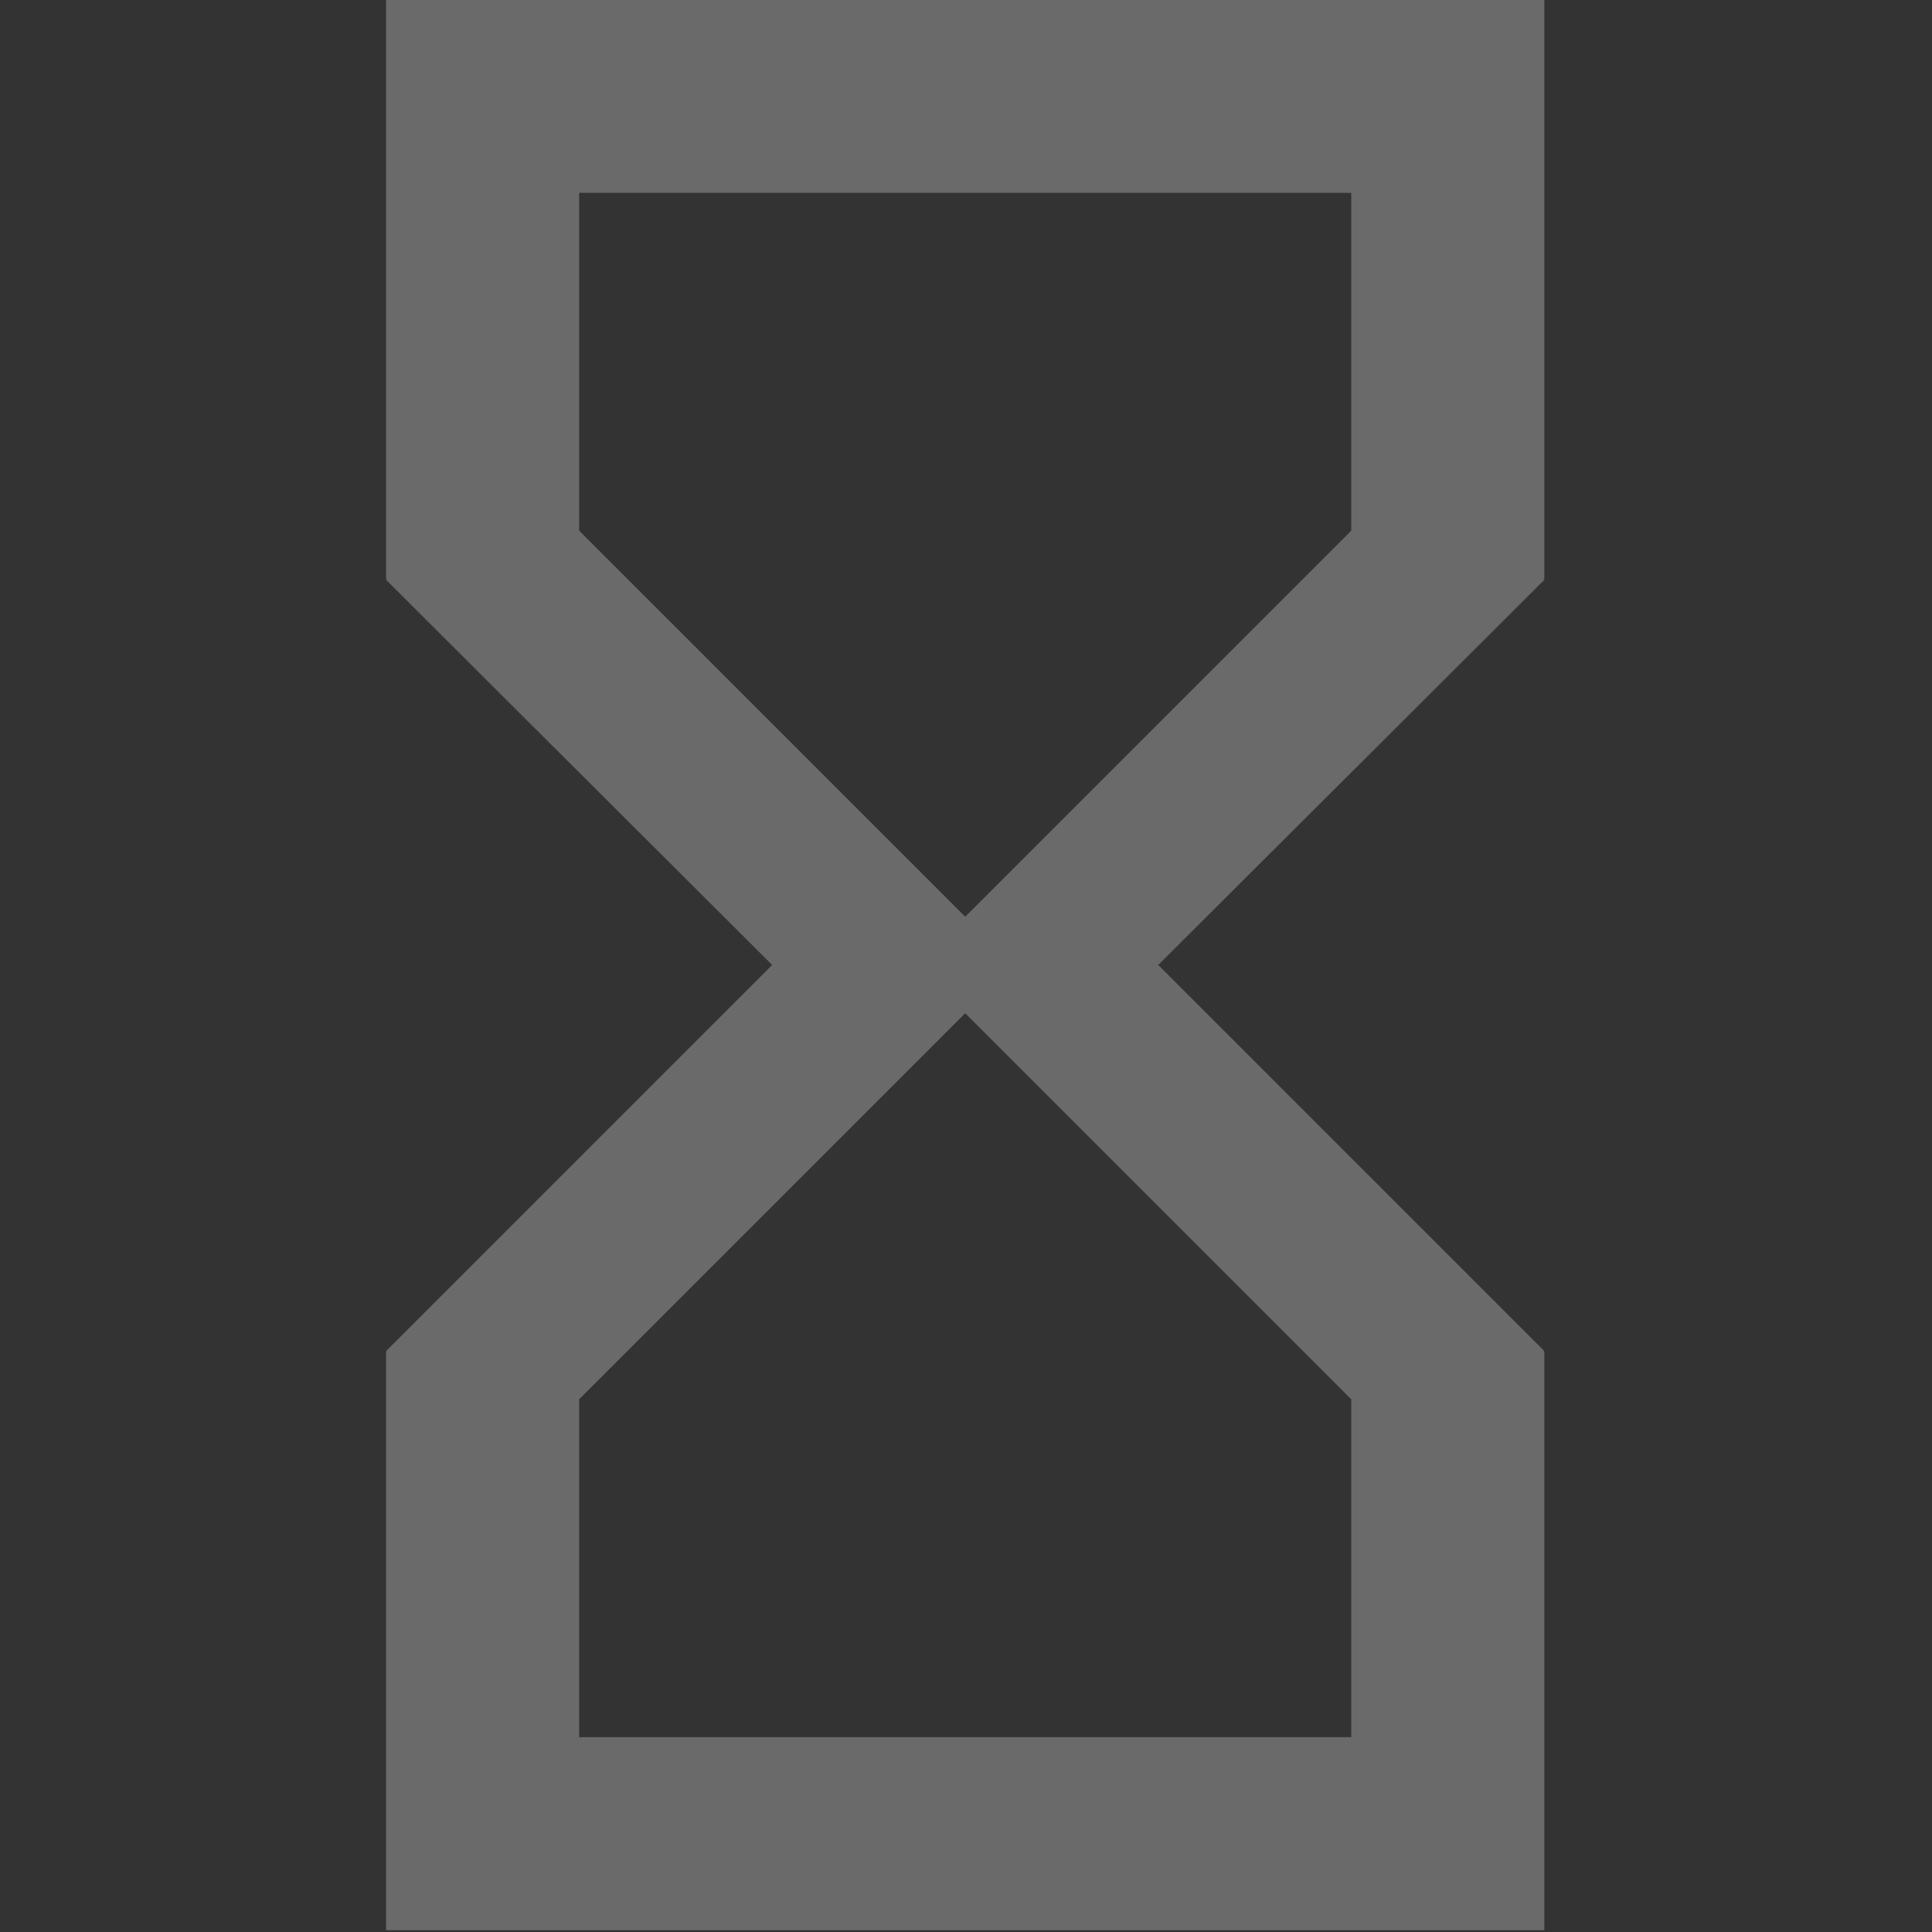 <?xml version="1.0" encoding="UTF-8" standalone="no"?>
<svg
   xmlns:dc="http://purl.org/dc/elements/1.1/"
   xmlns:cc="http://creativecommons.org/ns#"
   xmlns:rdf="http://www.w3.org/1999/02/22-rdf-syntax-ns#"
   xmlns:svg="http://www.w3.org/2000/svg"
   xmlns="http://www.w3.org/2000/svg"
   xmlns:sodipodi="http://sodipodi.sourceforge.net/DTD/sodipodi-0.dtd"
   xmlns:inkscape="http://www.inkscape.org/namespaces/inkscape"
   width="32"
   height="32"
   viewBox="0 0 8.467 8.467"
   version="1.1"
   id="svg8"
   inkscape:version="1.0.2 (1.0.2+r75+1)"
   sodipodi:docname="hourglass.svg">
  <rect x="0" y="0" width="8.467" height="8.467" fill="#333333" stroke="none"/>
  <defs
     id="defs2">
    <symbol
       viewBox="0 0 24 24"
       id="ic_hourglass_empty_24px">
      <path
         d="M 6,2 V 8 H 6.01 L 6,8.01 10,12 6,16 6.01,16.01 H 6 V 22 H 18 V 16.01 H 17.99 L 18,16 14,12 18,8.01 17.99,8 H 18 V 2 Z M 16,16.5 V 20 H 8 v -3.5 l 4,-4 z m -4,-5 -4,-4 V 4 h 8 v 3.5 z"
         id="path3537" />
    </symbol>
  </defs>
  <sodipodi:namedview
     id="base"
     pagecolor="#ffffff"
     bordercolor="#666666"
     borderopacity="1.0"
     inkscape:pageopacity="0.0"
     inkscape:pageshadow="2"
     inkscape:zoom="11.2"
     inkscape:cx="20.498509"
     inkscape:cy="18.231059"
     inkscape:document-units="px"
     inkscape:current-layer="layer1"
     showgrid="false"
     units="px"
     inkscape:document-rotation="0"
     fit-margin-top="0"
     fit-margin-left="0"
     fit-margin-right="0"
     fit-margin-bottom="0" />
  <g
     inkscape:label="Layer 1"
     inkscape:groupmode="layer"
     id="layer1"
     transform="translate(-65.734,-155.997)"
     style="display:inline">
    <g
       id="sddsda12kr"
       style="fill:#000000;stroke:none"
       transform="matrix(0.423,0,0,0.423,64.888,155.15)">
      <path
         d="M 6,2 V 8 H 6.01 L 6,8.01 10,12 6,16 6.01,16.01 H 6 V 22 H 18 V 16.01 H 17.99 L 18,16 14,12 18,8.01 17.99,8 H 18 V 2 Z M 16,16.5 V 20 H 8 v -3.5 l 4,-4 z m -4,-5 -4,-4 V 4 h 8 v 3.5 z"
         id="blank_image_icon"
         style="fill:#ffffff;fill-opacity:0.271" />
    </g>
  </g>
</svg>
